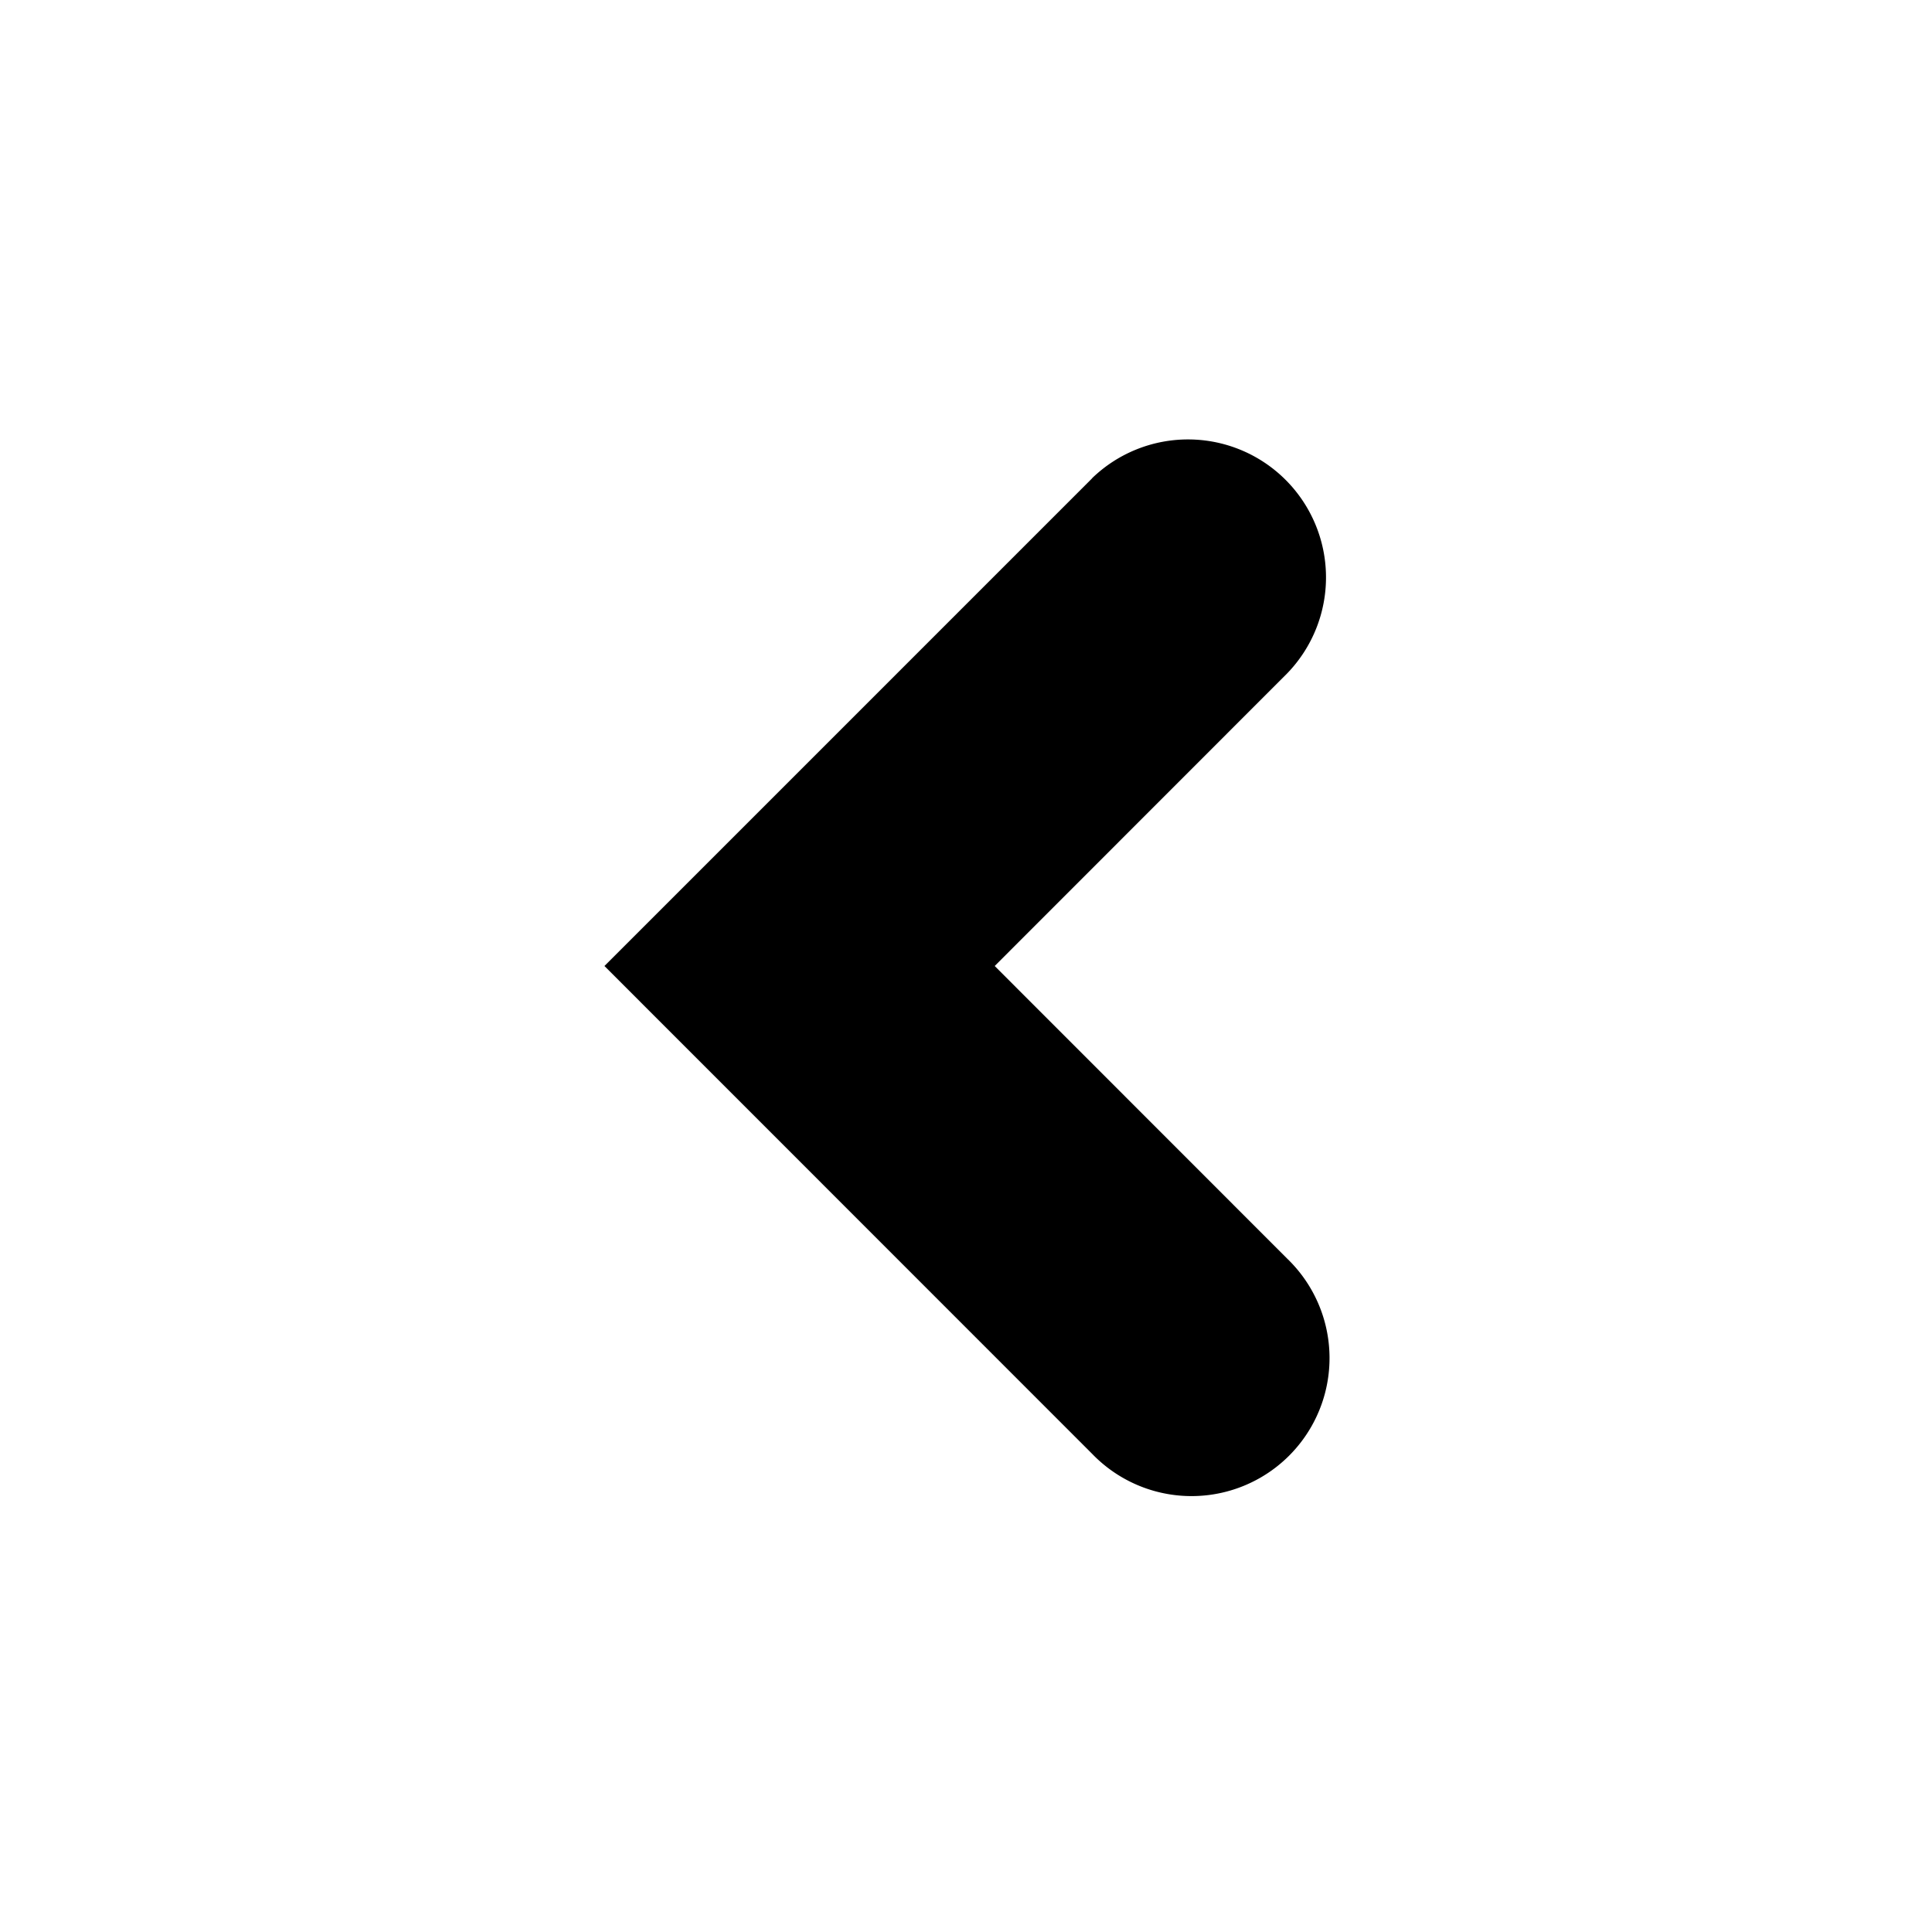 <svg width="14" height="14" fill="none" xmlns="http://www.w3.org/2000/svg"><path fill-rule="evenodd" clip-rule="evenodd" d="M7.914 3.466 4.38 7l3.535 3.536a1 1 0 1 0 1.414-1.414L7.208 7l2.12-2.121a1 1 0 0 0-1.414-1.414Z" fill="#000"/></svg>